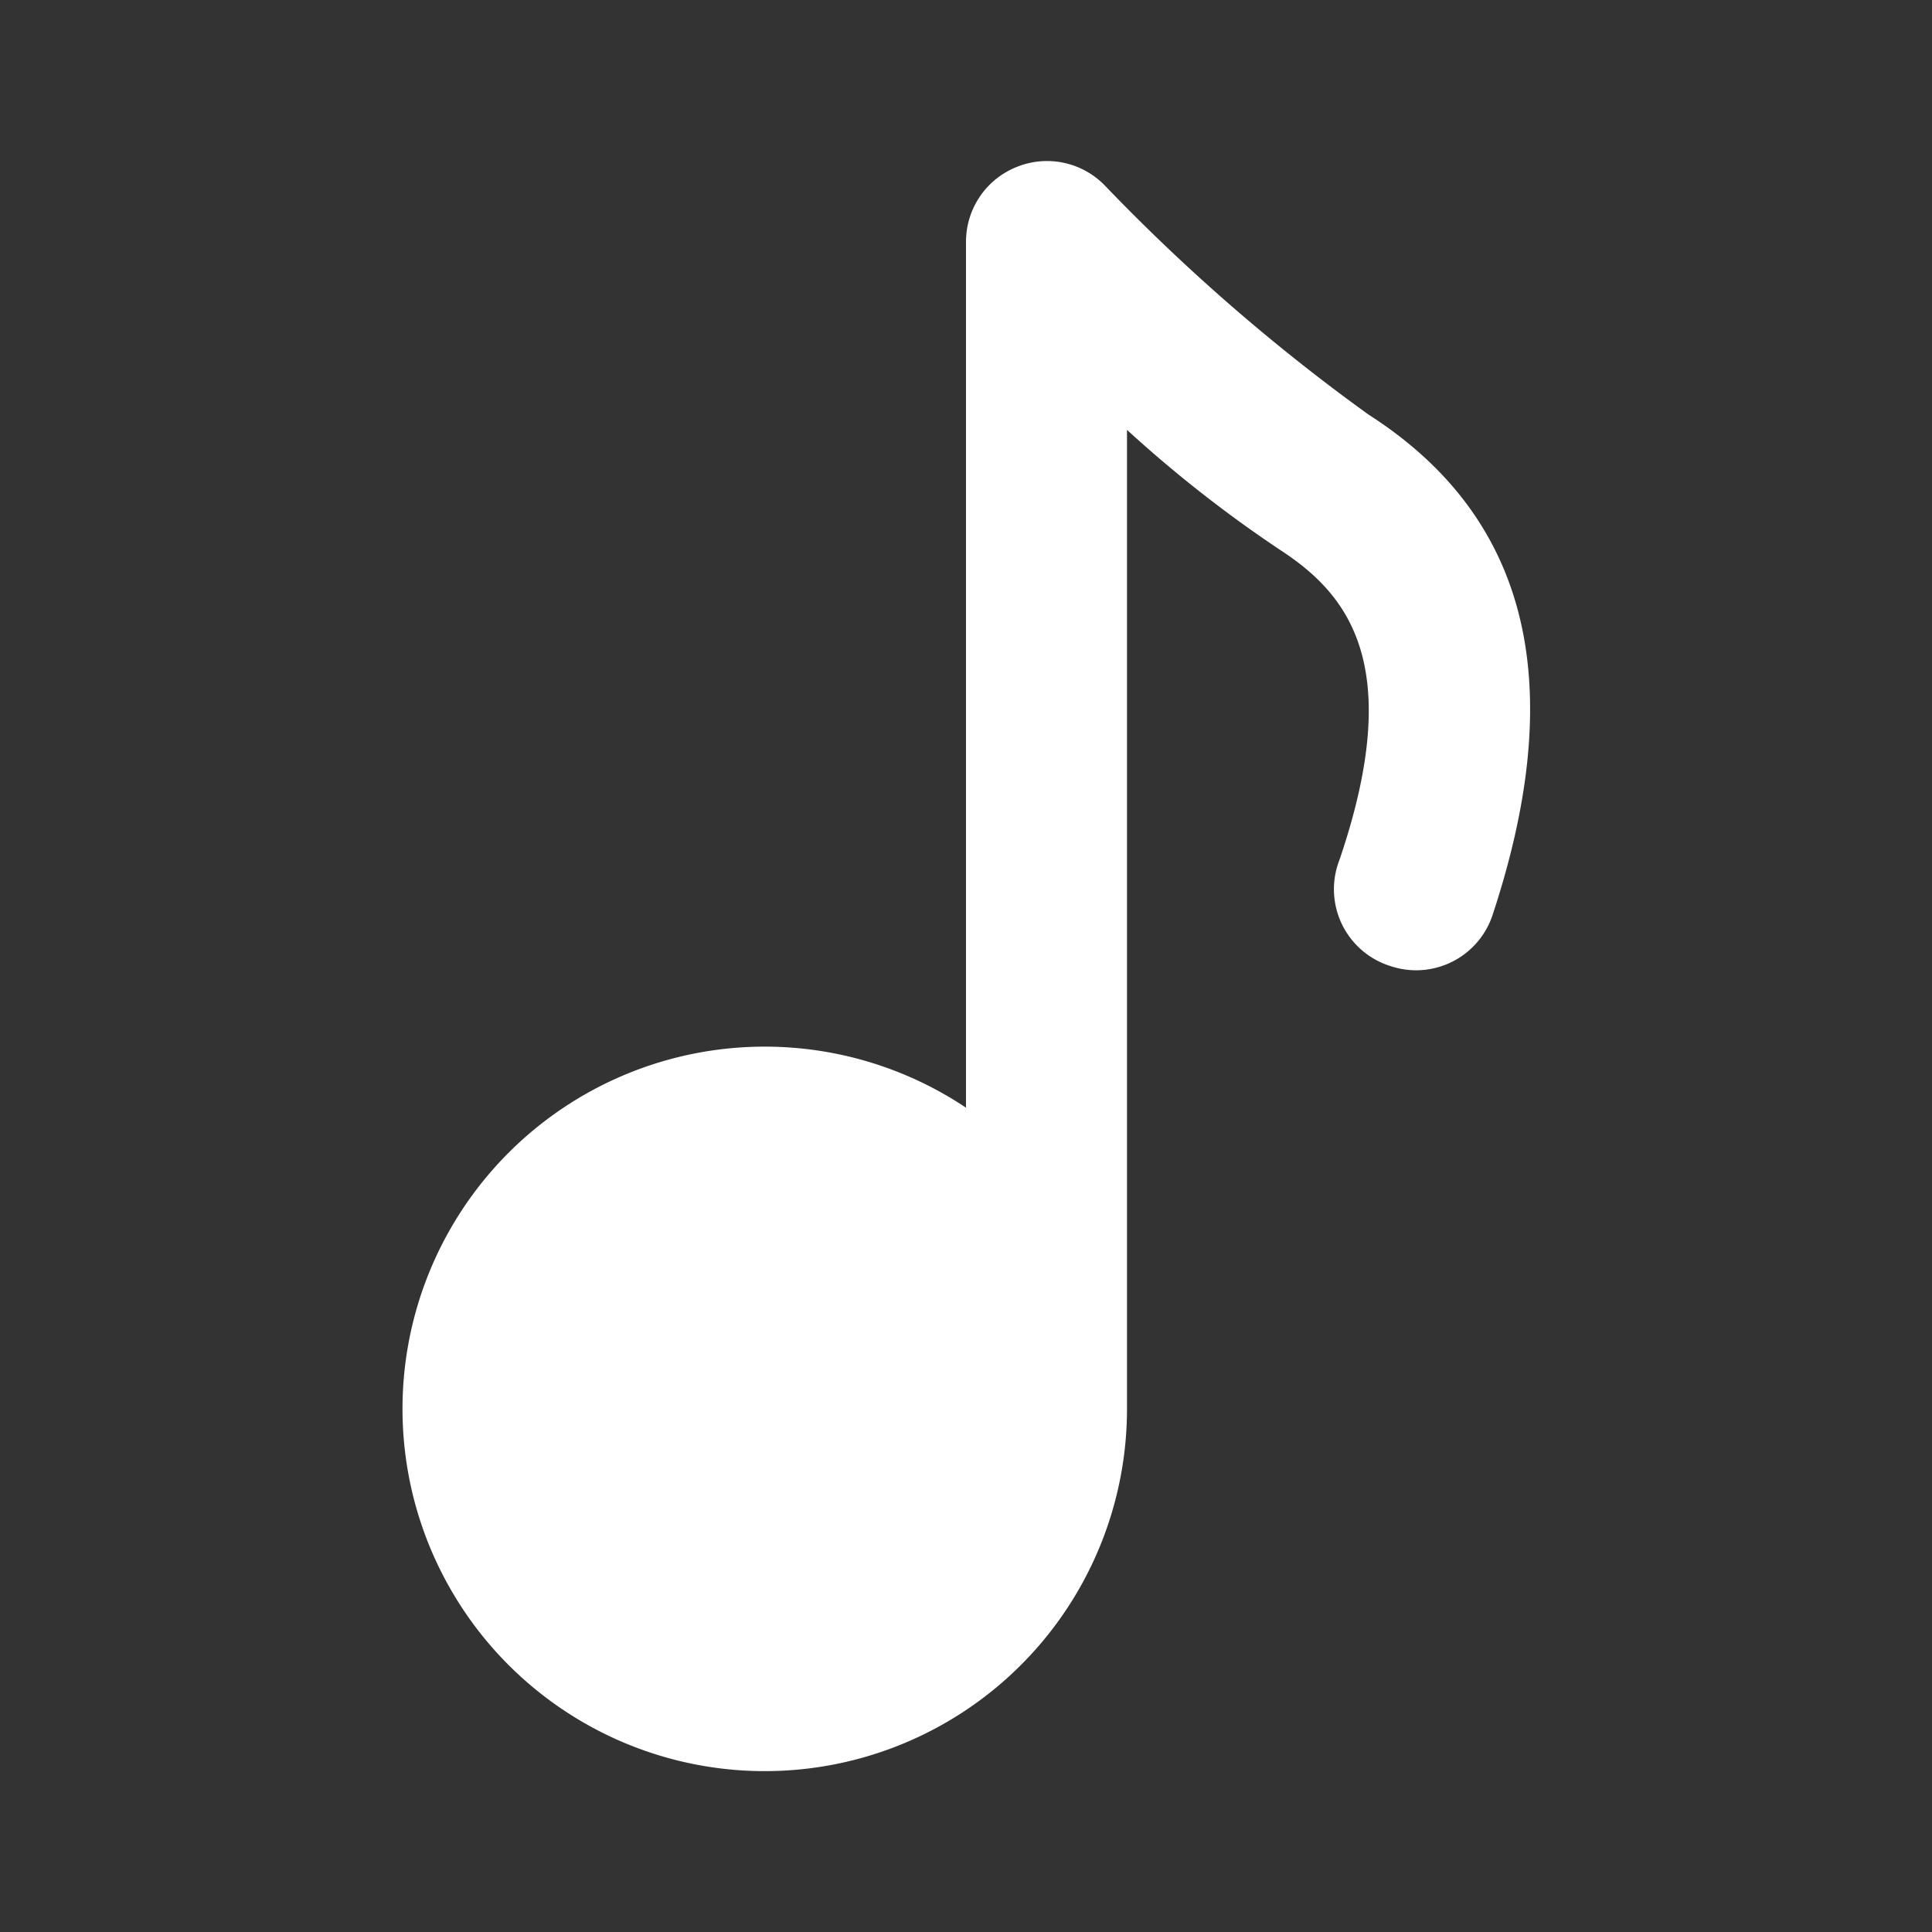 <?xml version="1.0" encoding="utf-8"?><!-- Uploaded to: SVG Repo, www.svgrepo.com, Generator: SVG Repo Mixer Tools -->
<svg viewBox="0 0 24 24" id="music-1" data-name="Flat Color" xmlns="http://www.w3.org/2000/svg" class="icon flat-color" role="img" aria-label="music icon">
	<rect x="0" y="0" width="24" height="24" fill="#333333" stroke="none"/>
	<path id="primary" d="M17,5.15a23.88,23.88,0,0,1-3.27-2.84,1,1,0,0,0-1.09-.24A1,1,0,0,0,12,3V13.76a4.5,4.5,0,1,0,2,3.74V5.34a15.88,15.88,0,0,0,1.9,1.49c.83.54,1.57,1.41.74,3.85A1,1,0,0,0,17.27,12a1,1,0,0,0,1.27-.63C19.49,8.5,19,6.43,17,5.15Z" fill="#ffffff" />
</svg>
